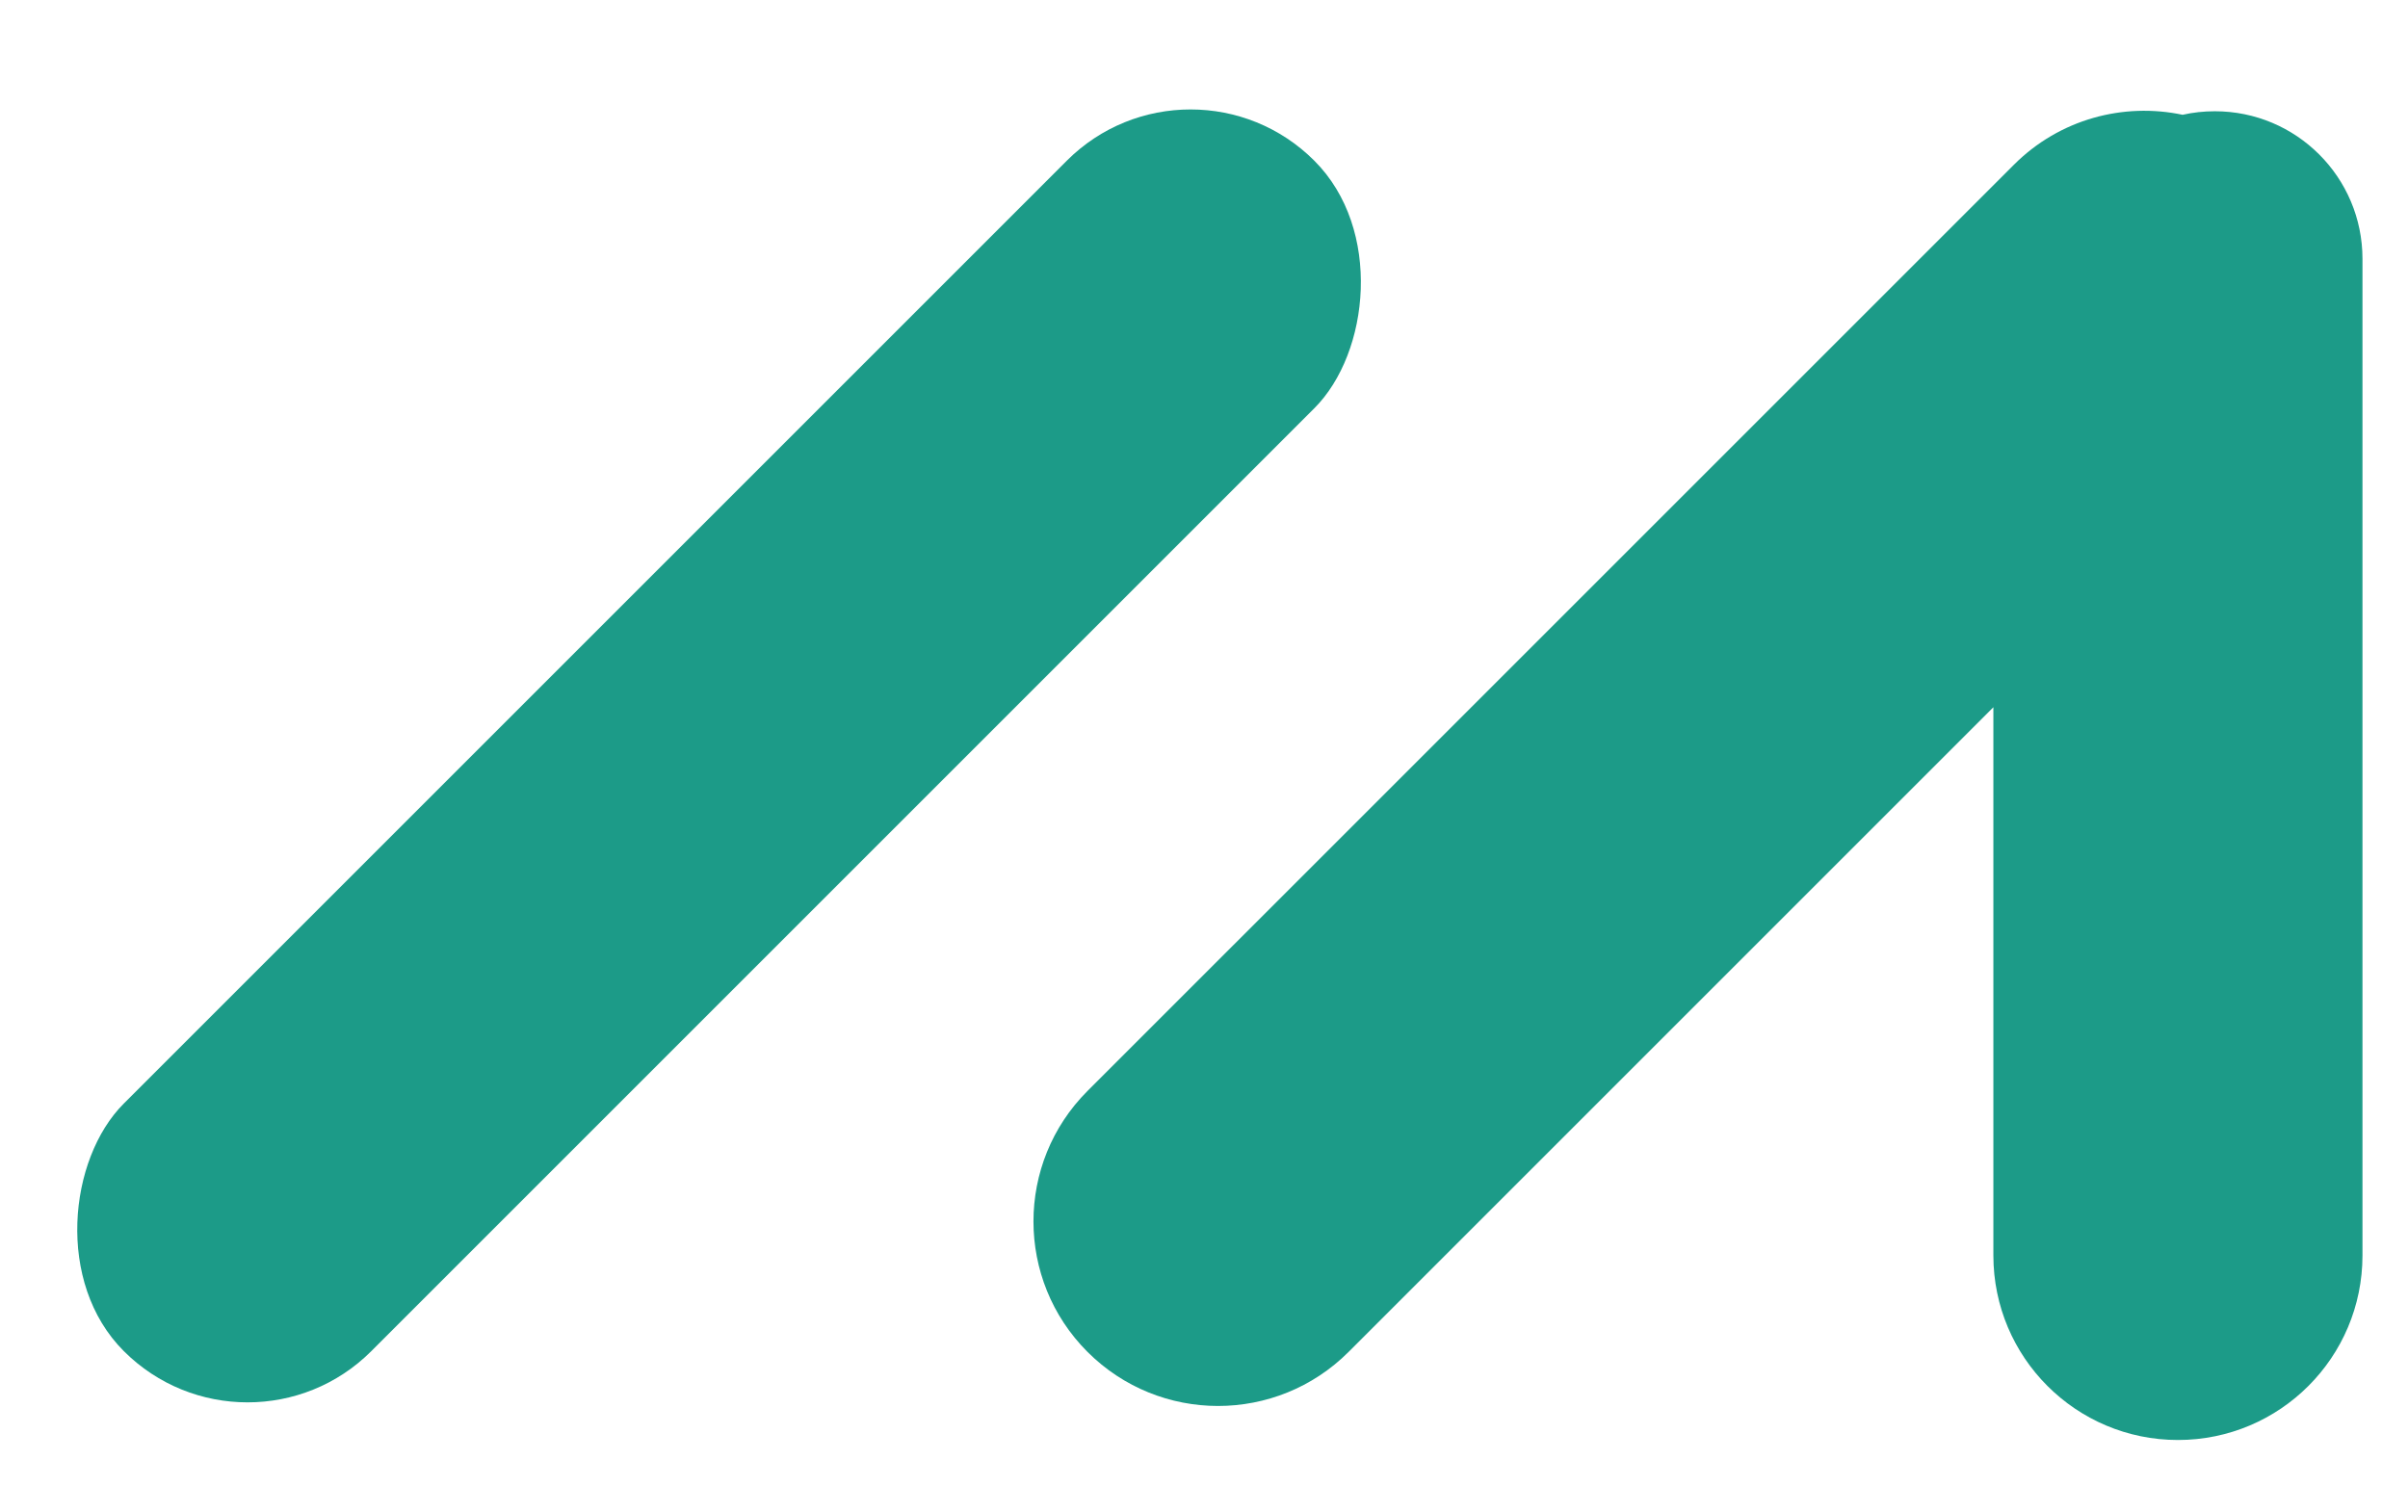 <svg width="43" height="27" viewBox="0 0 43 27" fill="none" xmlns="http://www.w3.org/2000/svg">
<rect x="21.26" y="0.66" width="6.252" height="30.066" rx="3.126" transform="rotate(45 21.26 0.66)" fill="#1C9B88"/>
<path fill-rule="evenodd" clip-rule="evenodd" d="M42.187 4.623C42.187 3.167 41.007 1.987 39.551 1.987C39.353 1.987 39.16 2.008 38.975 2.05C37.921 1.827 36.779 2.125 35.961 2.944L19.42 19.484C18.133 20.771 18.133 22.858 19.42 24.145C20.708 25.432 22.794 25.432 24.082 24.145L35.596 12.631V22.422C35.596 24.242 37.071 25.718 38.892 25.718C40.712 25.718 42.187 24.242 42.187 22.422V4.623L42.187 4.623Z" fill="#1C9B88"/>
</svg>
